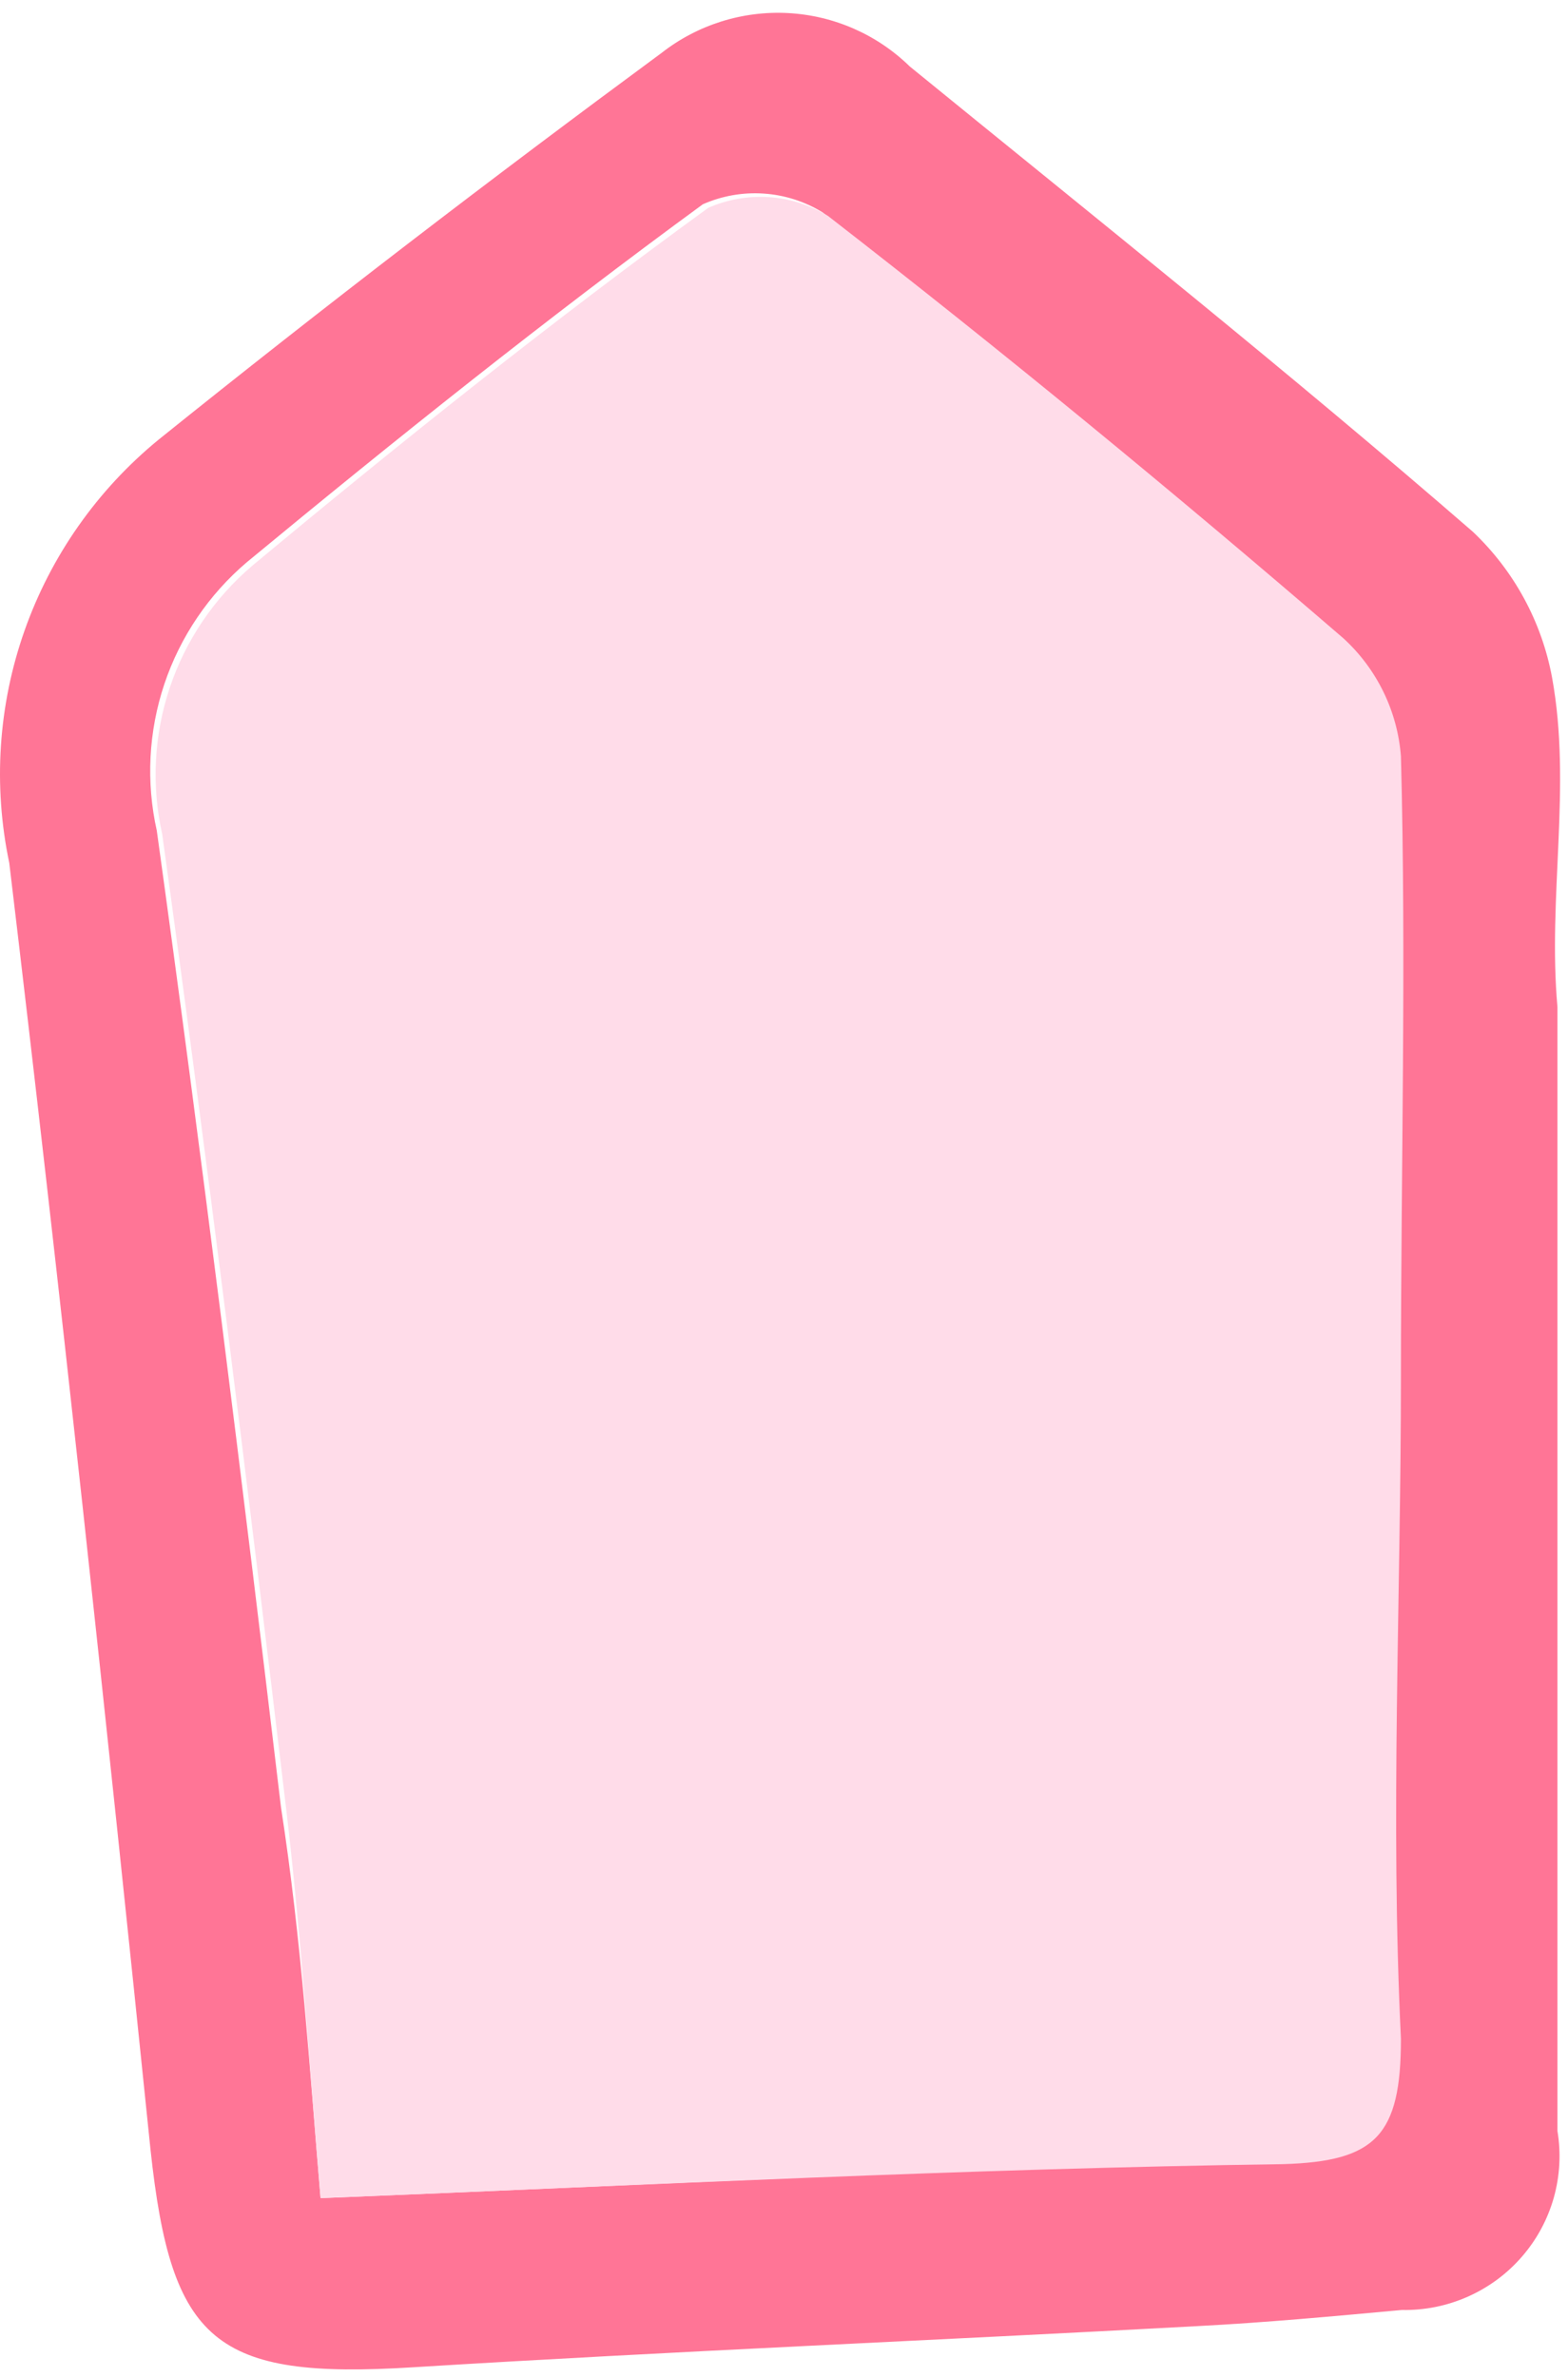 <svg width="33" height="50" viewBox="0 0 33 50" fill="none" xmlns="http://www.w3.org/2000/svg">
<path d="M32.778 21.183C32.778 29.071 32.778 36.94 32.778 44.827C32.856 45.296 32.829 45.776 32.7 46.233C32.57 46.691 32.341 47.114 32.028 47.473C31.716 47.833 31.327 48.119 30.891 48.312C30.454 48.506 29.981 48.601 29.503 48.592C28.064 48.724 26.644 48.856 25.205 48.931C19.696 49.232 14.187 49.458 8.696 49.797C4.512 50.06 3.603 49.27 3.168 45.222C2.24 36.187 1.274 27.169 0.195 18.152C-0.148 16.524 -0.037 14.834 0.517 13.264C1.071 11.694 2.047 10.305 3.338 9.248C6.803 6.462 10.343 3.751 13.921 1.115C14.678 0.522 15.626 0.223 16.588 0.275C17.55 0.327 18.46 0.726 19.147 1.398C23.123 4.636 27.136 7.836 30.999 11.187C31.866 12.009 32.449 13.083 32.665 14.255C33.081 16.533 32.57 18.867 32.778 21.183ZM6.746 46.239C13.77 45.957 20.321 45.618 26.89 45.448C28.784 45.448 29.427 44.846 29.37 42.813C29.219 38.163 29.37 33.513 29.37 28.863C29.37 24.515 29.484 20.166 29.37 15.837C29.298 14.886 28.865 13.997 28.159 13.352C24.618 10.302 21.002 7.328 17.31 4.466C16.936 4.237 16.511 4.101 16.072 4.072C15.634 4.042 15.194 4.12 14.792 4.297C11.498 6.706 8.317 9.248 5.194 11.827C4.392 12.509 3.793 13.395 3.459 14.389C3.126 15.384 3.071 16.451 3.3 17.474C4.247 24.308 5.099 31.16 5.913 38.013C6.348 40.818 6.519 43.566 6.746 46.239Z" fill="#FF7596"/>
<path d="M6.746 46.239C6.519 43.566 6.349 40.817 6.027 38.088C5.213 31.235 4.361 24.383 3.414 17.55C3.185 16.526 3.24 15.46 3.573 14.465C3.907 13.47 4.506 12.584 5.307 11.902C8.431 9.304 11.612 6.763 14.906 4.372C15.308 4.195 15.748 4.118 16.186 4.147C16.625 4.177 17.05 4.312 17.424 4.541C21.116 7.403 24.732 10.377 28.273 13.427C28.979 14.073 29.412 14.961 29.484 15.912C29.598 20.241 29.484 24.59 29.484 28.939C29.484 33.589 29.257 38.238 29.484 42.888C29.484 44.921 28.954 45.467 27.004 45.524C20.321 45.618 13.77 45.957 6.746 46.239Z" fill="#FFDCE9"/>
</svg>
